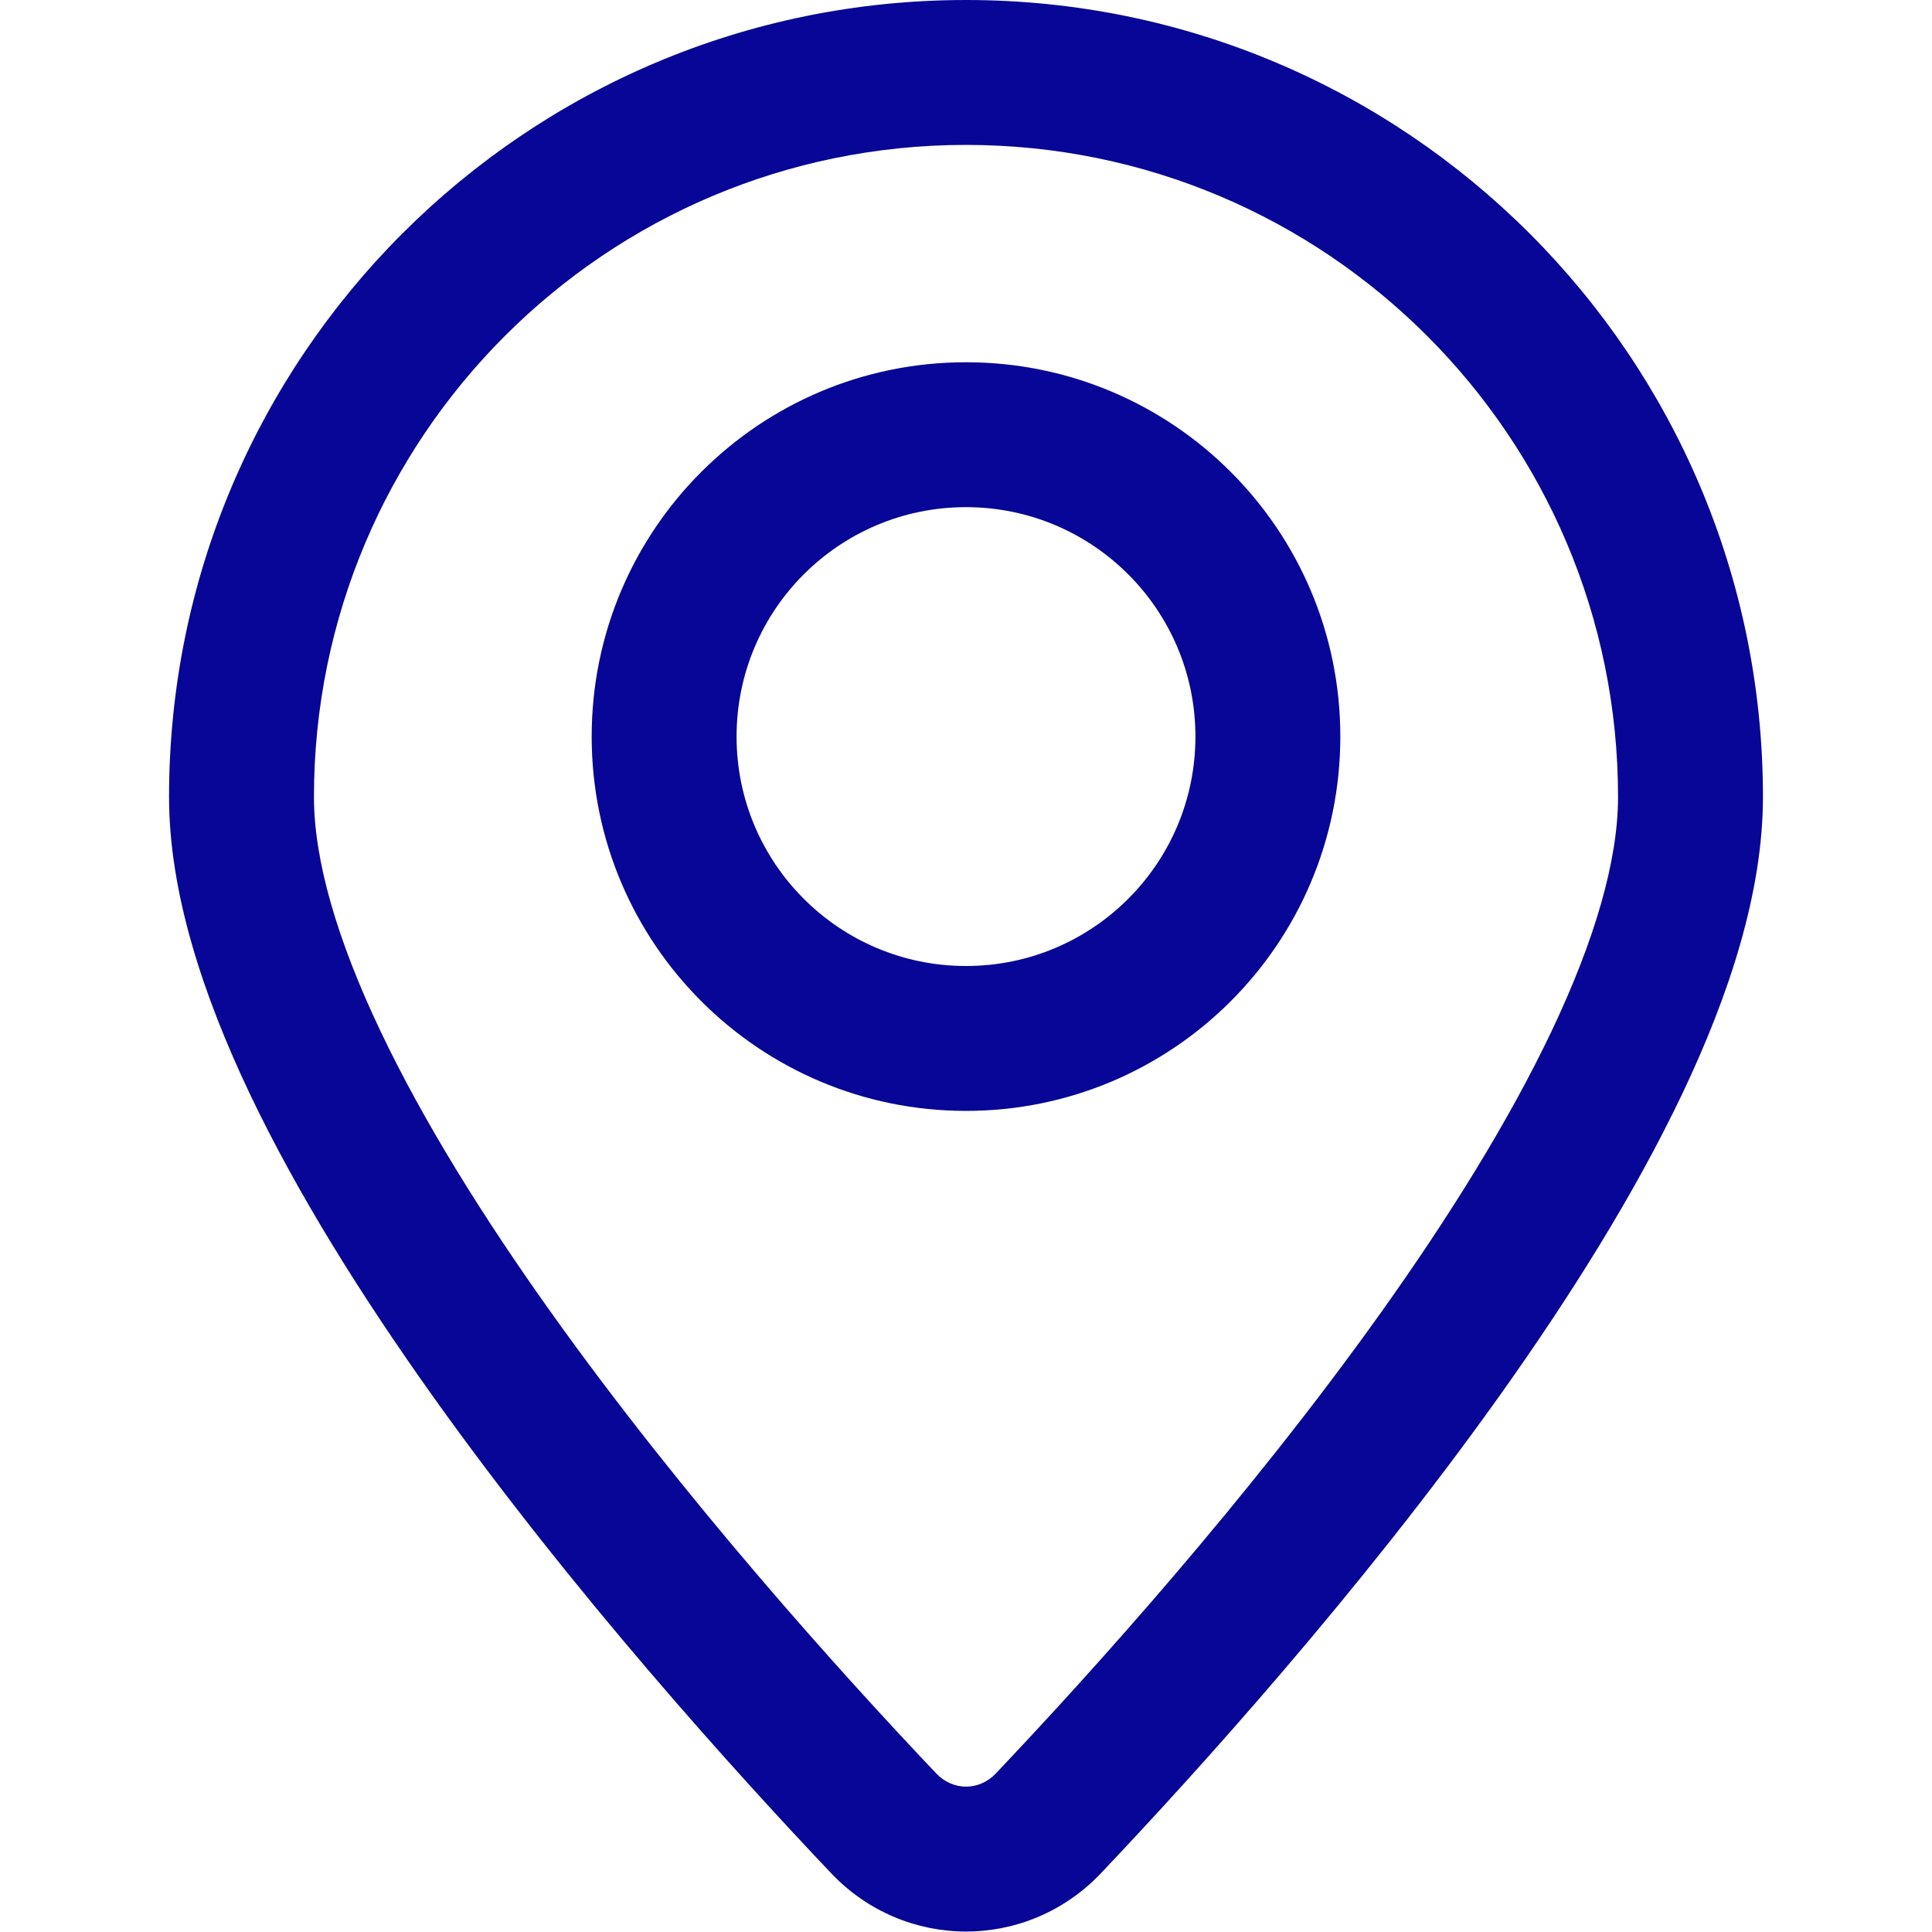 <svg width="24" height="24" viewBox="0 0 24 24" fill="none" xmlns="http://www.w3.org/2000/svg">
<path fill-rule="evenodd" clip-rule="evenodd" d="M12 1.8C7.527 1.8 3.9 5.426 3.9 9.9C3.9 10.687 4.188 11.678 4.728 12.812C5.261 13.933 6.005 15.124 6.837 16.292C8.501 18.628 10.462 20.799 11.63 22.03C11.837 22.249 12.164 22.249 12.371 22.03C13.538 20.799 15.5 18.628 17.164 16.292C17.996 15.124 18.74 13.933 19.273 12.812C19.812 11.678 20.1 10.687 20.1 9.9C20.1 5.426 16.474 1.8 12 1.8ZM2.1 9.9C2.1 4.432 6.533 -0 12 -0C17.468 -0 21.9 4.432 21.9 9.9C21.9 11.076 21.486 12.35 20.899 13.585C20.305 14.834 19.497 16.119 18.63 17.336C16.895 19.772 14.869 22.012 13.677 23.269C12.76 24.236 11.241 24.236 10.324 23.269C9.132 22.012 7.105 19.772 5.371 17.336C4.504 16.119 3.696 14.834 3.102 13.585C2.515 12.35 2.1 11.076 2.1 9.9ZM12 6.3C10.426 6.3 9.15 7.576 9.15 9.15C9.15 10.724 10.426 12 12 12C13.574 12 14.85 10.724 14.85 9.15C14.85 7.576 13.574 6.3 12 6.3ZM7.35 9.15C7.35 6.582 9.432 4.5 12 4.5C14.569 4.5 16.65 6.582 16.65 9.15C16.65 11.718 14.569 13.8 12 13.8C9.432 13.8 7.35 11.718 7.35 9.15Z" fill="#080696"/>
<circle cx="12.001" cy="9.15" r="3.75" stroke="#080696" stroke-width="1.5"/>
</svg>
